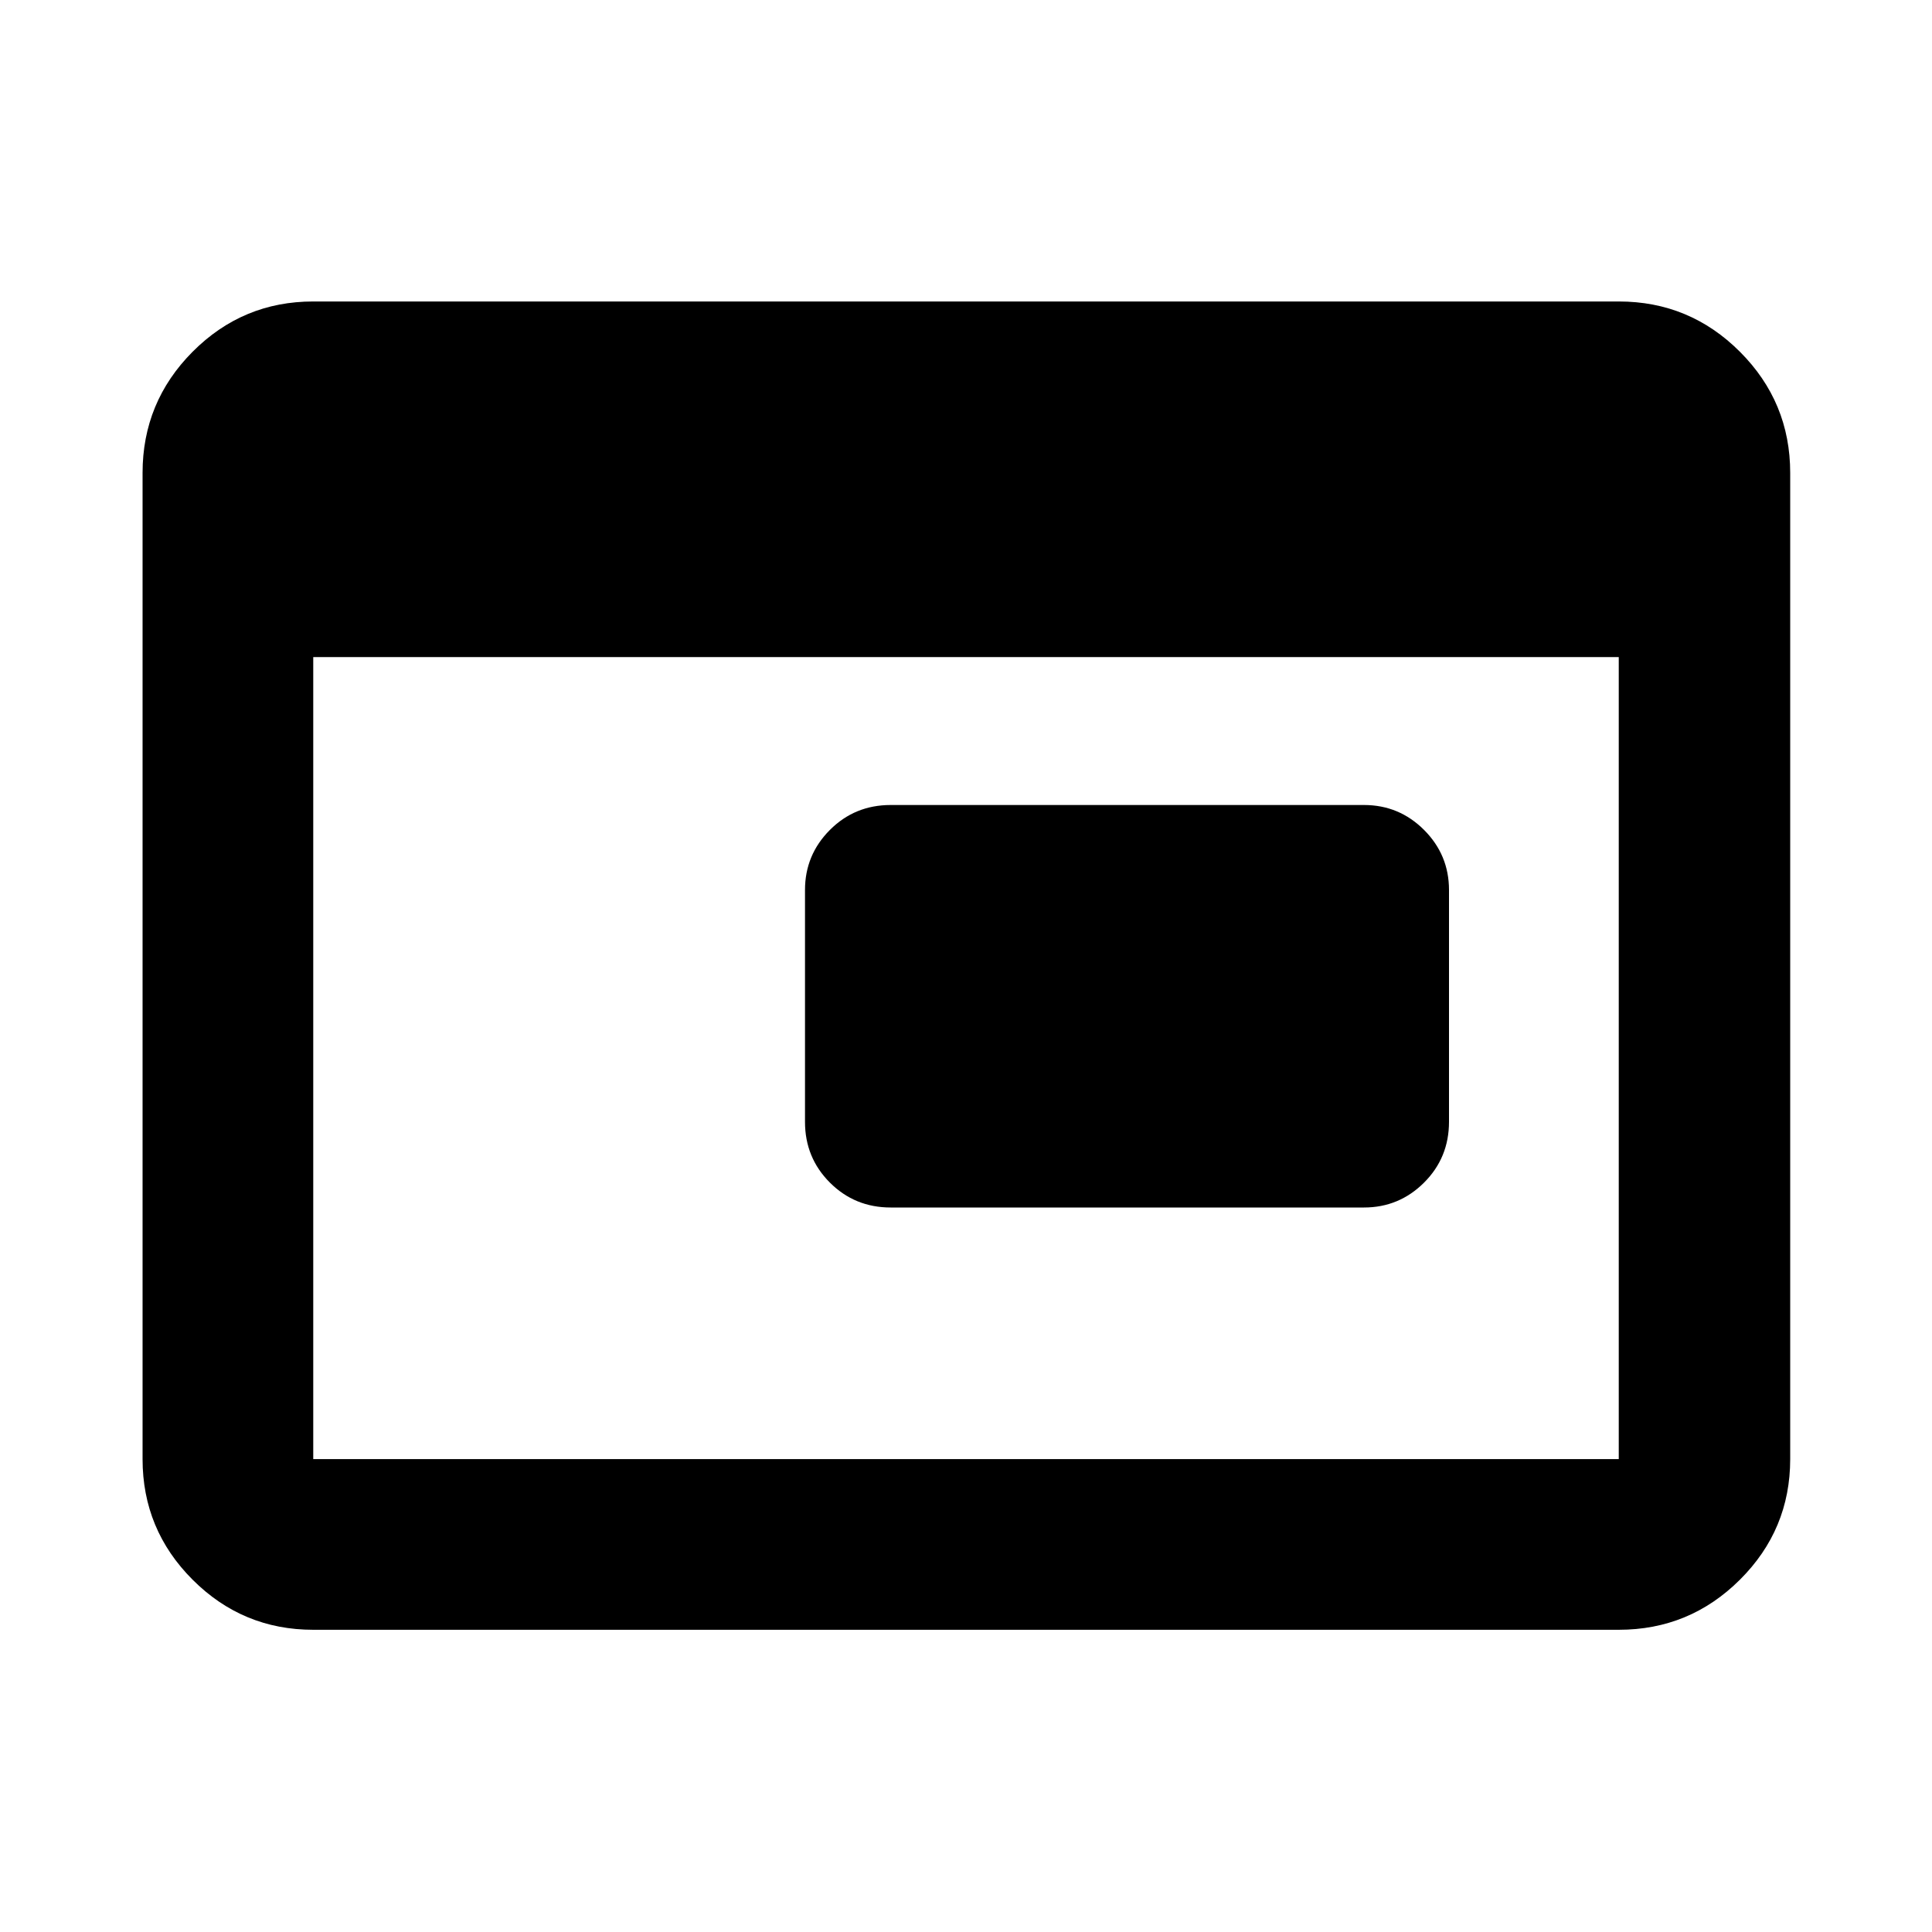 <svg xmlns="http://www.w3.org/2000/svg" height="40" viewBox="0 -960 960 960" width="40"><path d="M442.57-360q-17.83 0-30.2-12.37Q400-384.74 400-402.57v-115.19q0-17.45 12.37-29.85Q424.74-560 442.57-560h235.19q17.45 0 29.85 12.39Q720-535.21 720-517.76v115.19q0 17.83-12.39 30.2Q695.21-360 677.76-360H442.57ZM155.65-150.17q-35.06 0-59.94-24.88-24.87-24.87-24.87-59.94v-490.02q0-35.22 24.87-60.21 24.88-24.98 59.94-24.98h648.7q35.22 0 60.2 24.98 24.99 24.99 24.99 60.21v490.02q0 35.07-24.99 59.94-24.98 24.88-60.2 24.88h-648.7Zm0-84.82h648.7v-398.52h-648.7v398.52Z"/></svg>